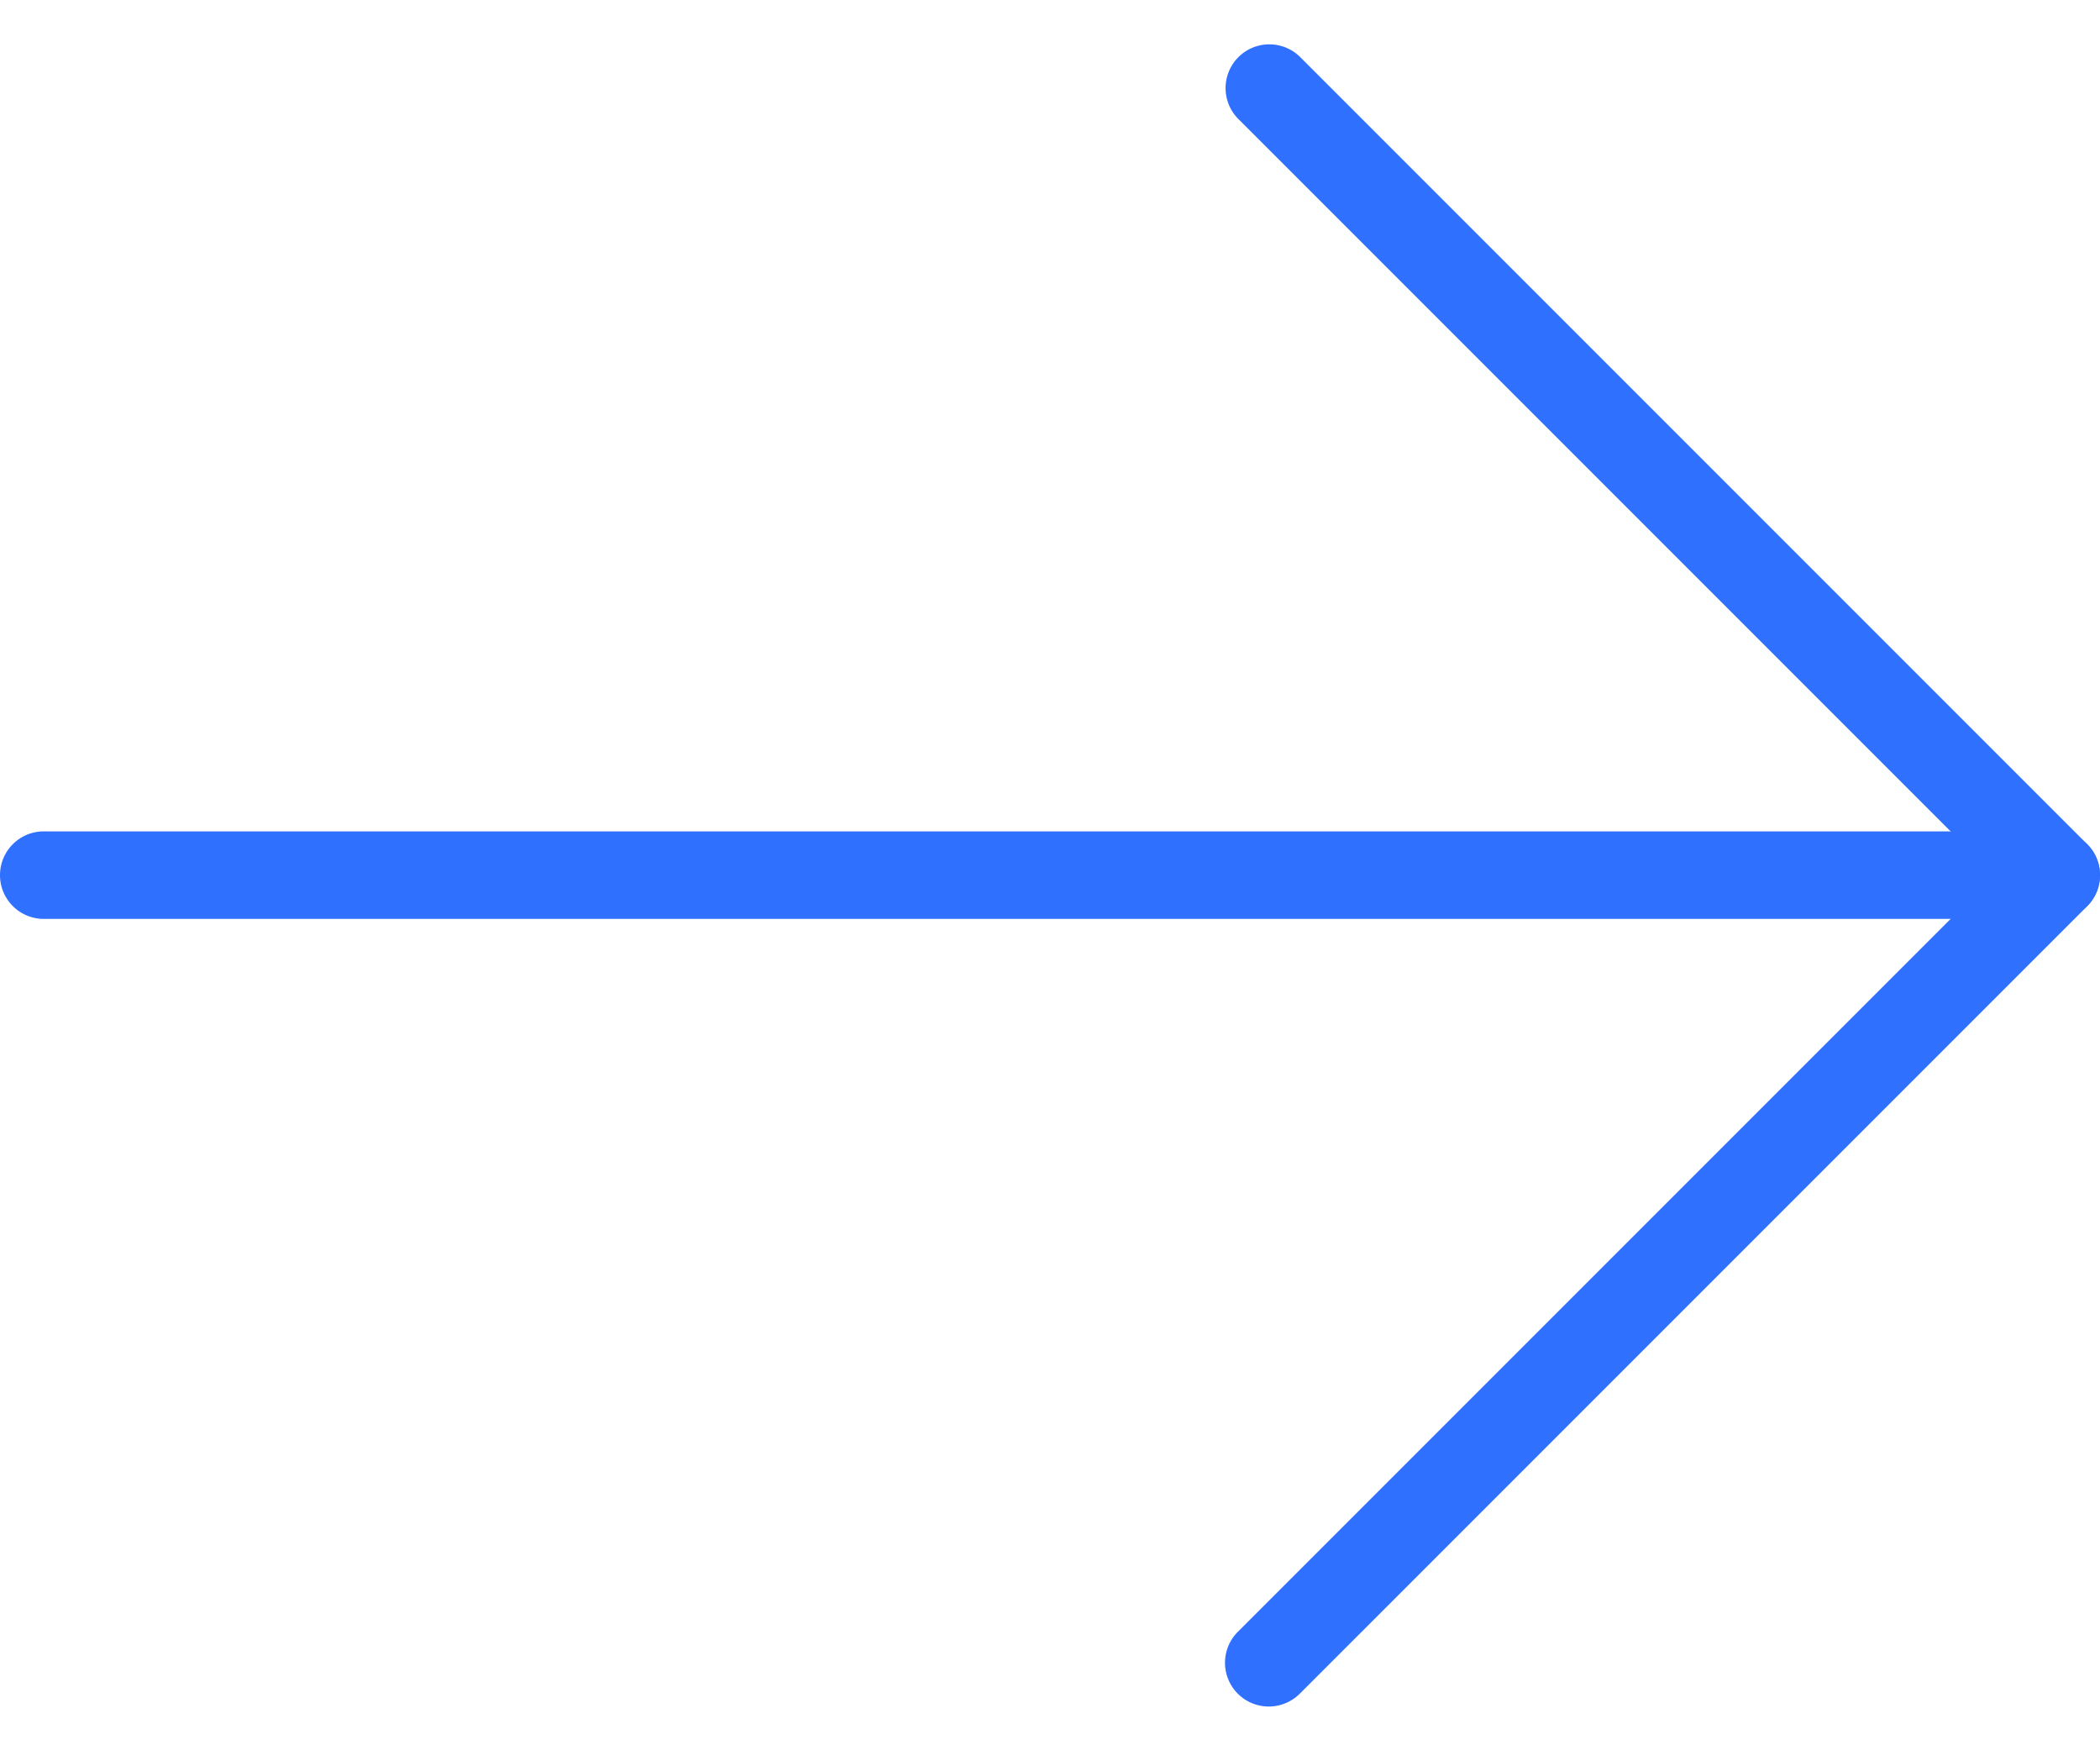 <svg width="24" height="20" fill="none" xmlns="http://www.w3.org/2000/svg"><path d="M14.5 19.5a.5.5 0 01-.354-.853L22.793 10l-8.646-8.646a.5.5 0 01.707-.707l9 9a.5.5 0 010 .707l-9 9a.502.502 0 01-.354.146z" fill="#2F70FE"/><path d="M23.5 10.5H.5a.5.5 0 010-1h23a.5.5 0 010 1z" fill="#2F70FE"/></svg>